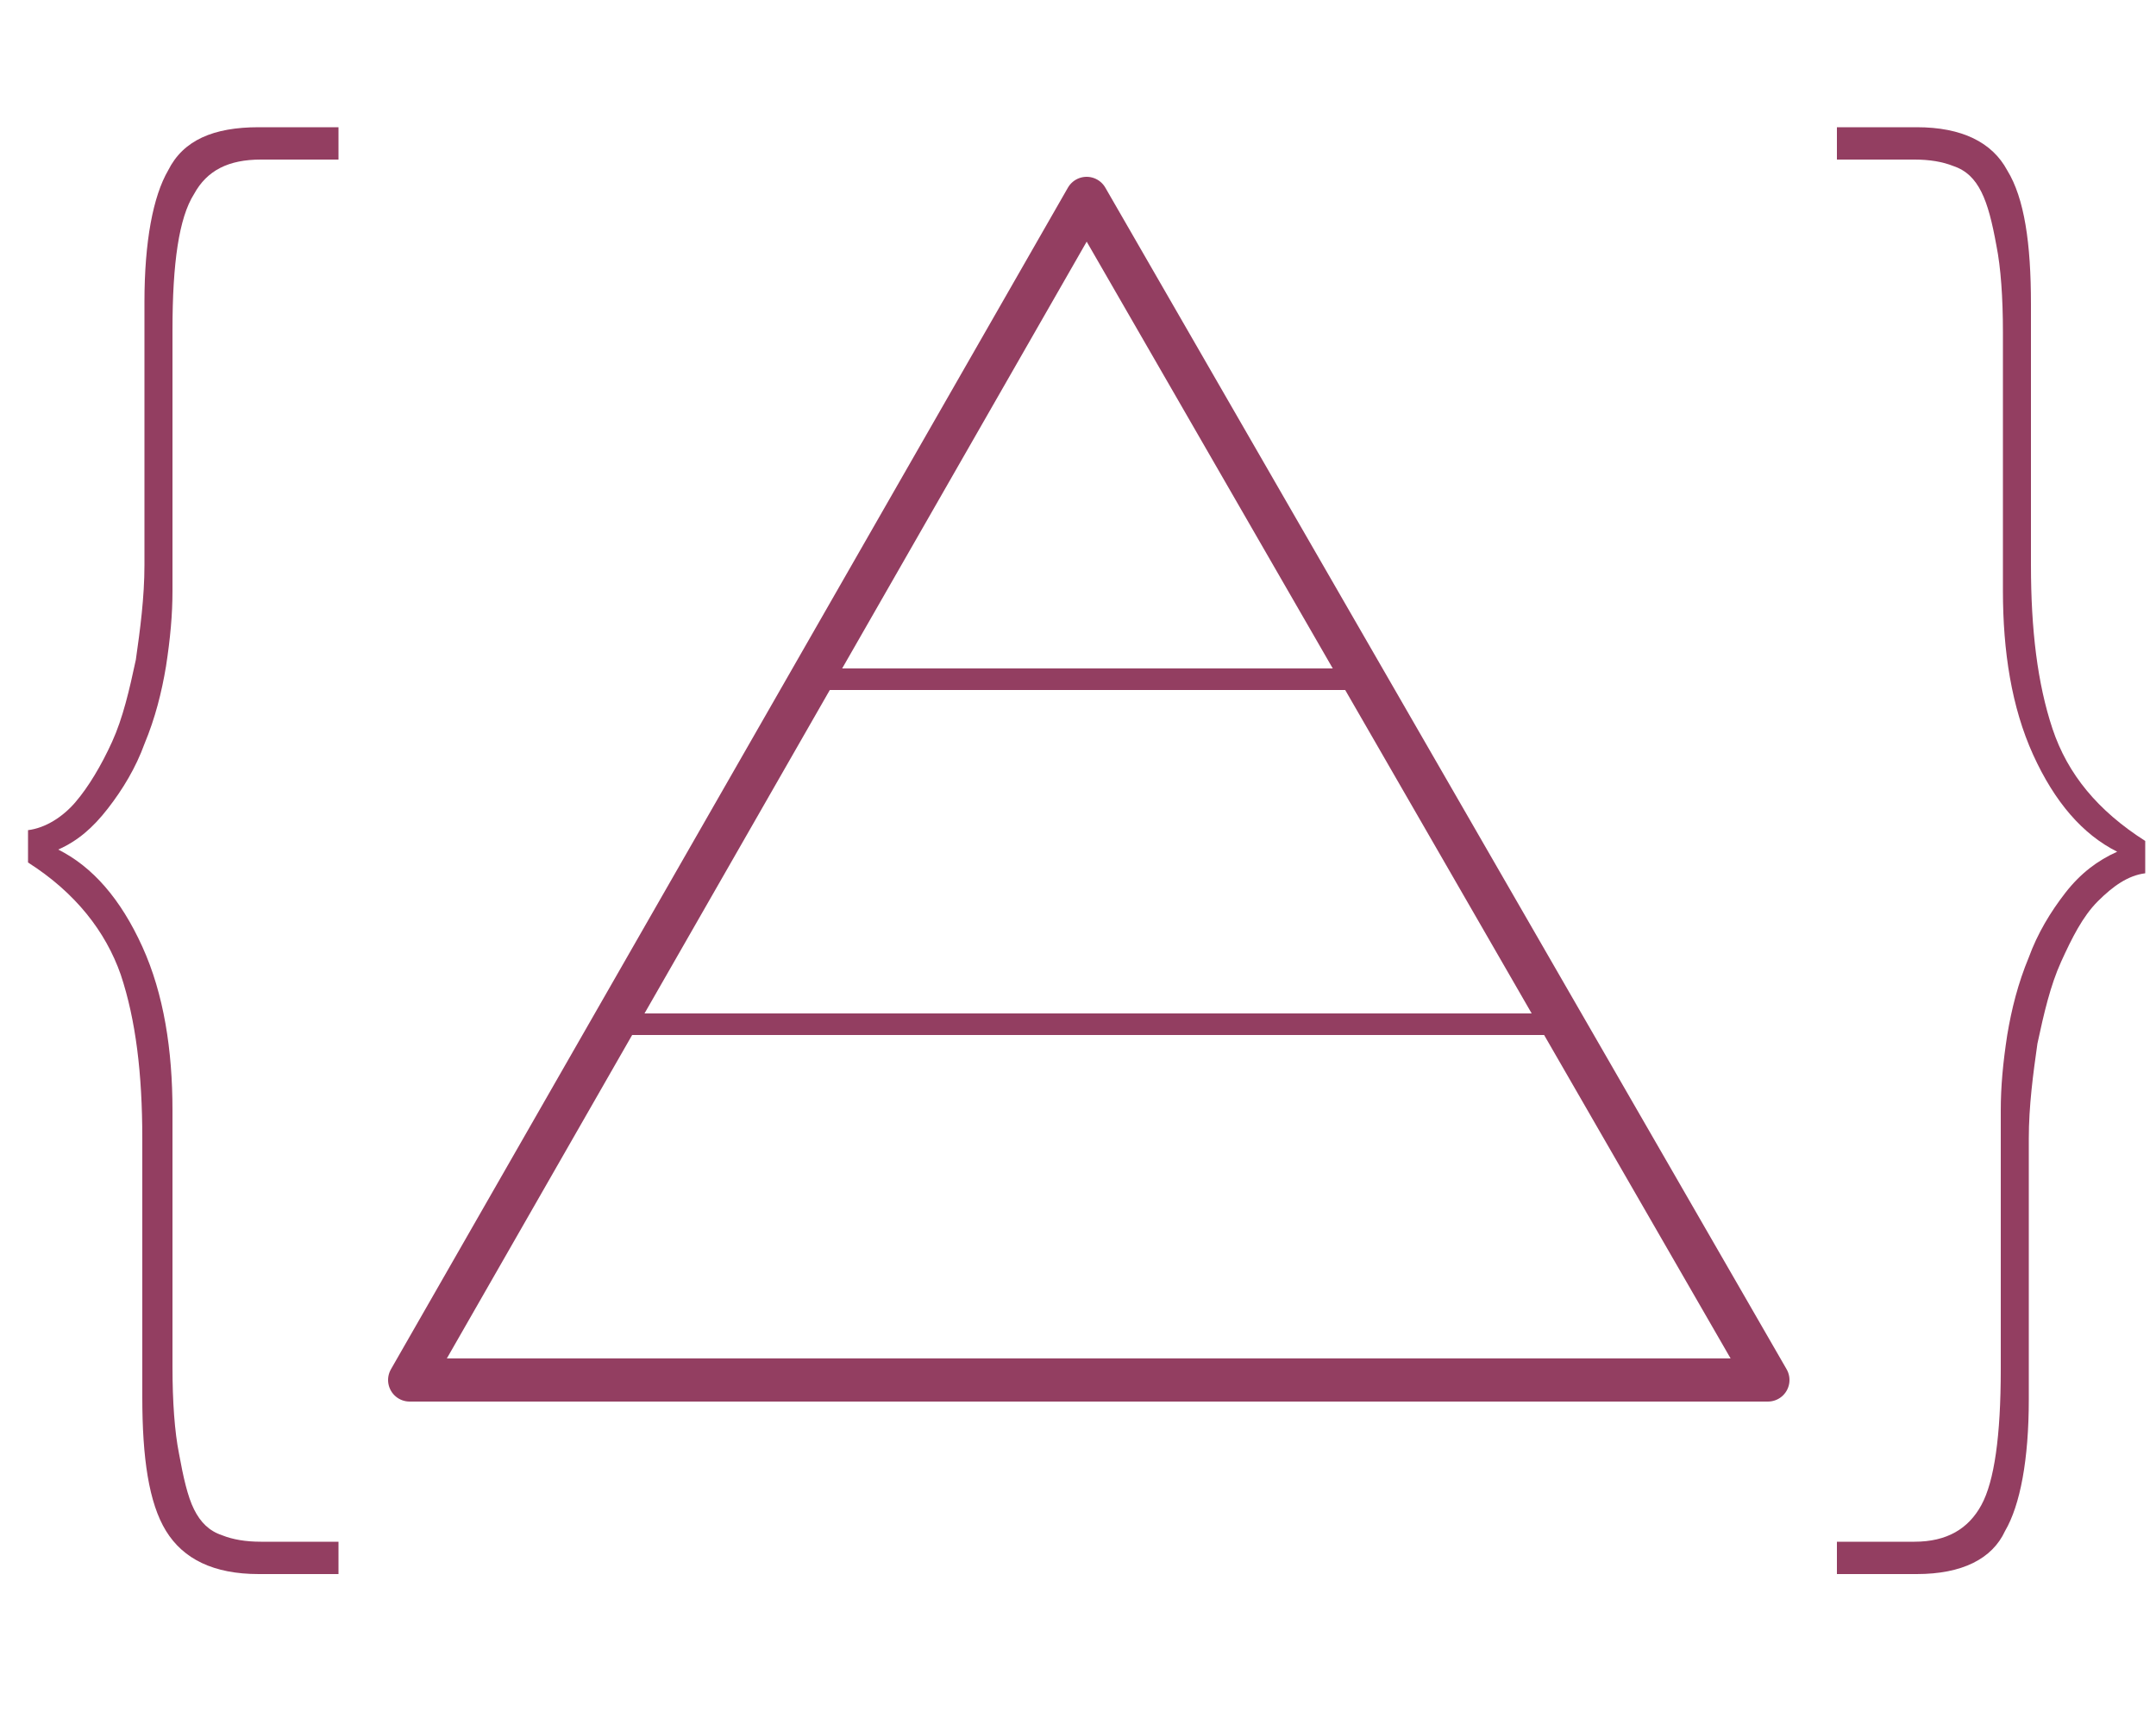 <?xml version="1.0" encoding="utf-8"?>
<!-- Generator: Adobe Illustrator 18.1.0, SVG Export Plug-In . SVG Version: 6.00 Build 0)  -->
<!DOCTYPE svg PUBLIC "-//W3C//DTD SVG 1.1//EN" "http://www.w3.org/Graphics/SVG/1.1/DTD/svg11.dtd">
<svg version="1.1" id="Layer_1" xmlns="http://www.w3.org/2000/svg" xmlns:xlink="http://www.w3.org/1999/xlink" x="0px" y="0px"
	 viewBox="0 0 100 80" enable-background="new 0 0 100 80" xml:space="preserve">
<polygon fill="none" stroke="#933E61" stroke-width="2" stroke-linecap="round" stroke-linejoin="round" stroke-miterlimit="10" points="
	82,64 19,64 50.4,9.2 82,64 "/>
<line fill="none" stroke="#933E61" stroke-linecap="round" stroke-linejoin="round" stroke-miterlimit="10" x1="28" y1="47.5" x2="73" y2="47.5"/>
<line fill="none" stroke="#933E61" stroke-linecap="round" stroke-linejoin="round" stroke-miterlimit="10" x1="38" y1="31.5" x2="63" y2="31.5"/>
<g>
	<path fill="#933E61" d="M7.7,71c-0.8-1.3-1.1-3.4-1.1-6.2v-12c0-3-0.3-5.5-1-7.6c-0.7-2-2.1-3.8-4.3-5.2v-1.5
		c0.8-0.1,1.6-0.6,2.2-1.3c0.6-0.7,1.2-1.7,1.7-2.8c0.5-1.1,0.8-2.4,1.1-3.8c0.2-1.4,0.4-2.9,0.4-4.4V14c0-2.8,0.4-4.9,1.1-6.1
		C8.5,6.5,9.9,5.9,12,5.9h3.7v1.5h-3.6C10.6,7.4,9.6,7.9,9,9C8.3,10.1,8,12.2,8,15.3v12.1c0,1.1-0.1,2.2-0.3,3.5
		c-0.2,1.2-0.5,2.4-1,3.6c-0.4,1.1-1,2.1-1.7,3S3.6,39,2.7,39.4c1.6,0.8,2.9,2.3,3.9,4.5c1,2.2,1.4,4.8,1.4,7.6v11.9
		c0,1.6,0.1,3,0.3,4C8.5,68.5,8.7,69.4,9,70c0.3,0.6,0.7,1,1.3,1.2c0.5,0.2,1.1,0.3,1.8,0.3h3.6V73H12C9.9,73,8.5,72.3,7.7,71z"/>
	<path fill="#933E61" d="M93.1,7.9c0.8,1.3,1.1,3.4,1.1,6.2v12.1c0,3,0.3,5.5,1,7.6c0.7,2.1,2.1,3.8,4.3,5.2v1.5
		c-0.8,0.1-1.5,0.6-2.2,1.3c-0.7,0.7-1.2,1.7-1.7,2.8c-0.5,1.1-0.8,2.4-1.1,3.8c-0.2,1.4-0.4,2.9-0.4,4.4v12.1
		c0,2.8-0.4,4.9-1.1,6.1C92.4,72.3,91,73,88.9,73h-3.7v-1.5h3.6c1.5,0,2.5-0.6,3.1-1.7c0.6-1.1,0.9-3.2,0.9-6.3V51.5
		c0-1.1,0.1-2.2,0.3-3.5c0.2-1.2,0.5-2.4,1-3.6c0.4-1.1,1-2.1,1.7-3c0.7-0.9,1.5-1.5,2.4-1.9c-1.6-0.8-2.9-2.3-3.9-4.5
		c-1-2.2-1.4-4.8-1.4-7.6v-12c0-1.6-0.1-3-0.3-4c-0.2-1.1-0.4-1.9-0.7-2.5c-0.3-0.6-0.7-1-1.3-1.2c-0.5-0.2-1.1-0.3-1.8-0.3h-3.6
		V5.9h3.7C91,5.9,92.4,6.6,93.1,7.9z"/>
</g>
</svg>
